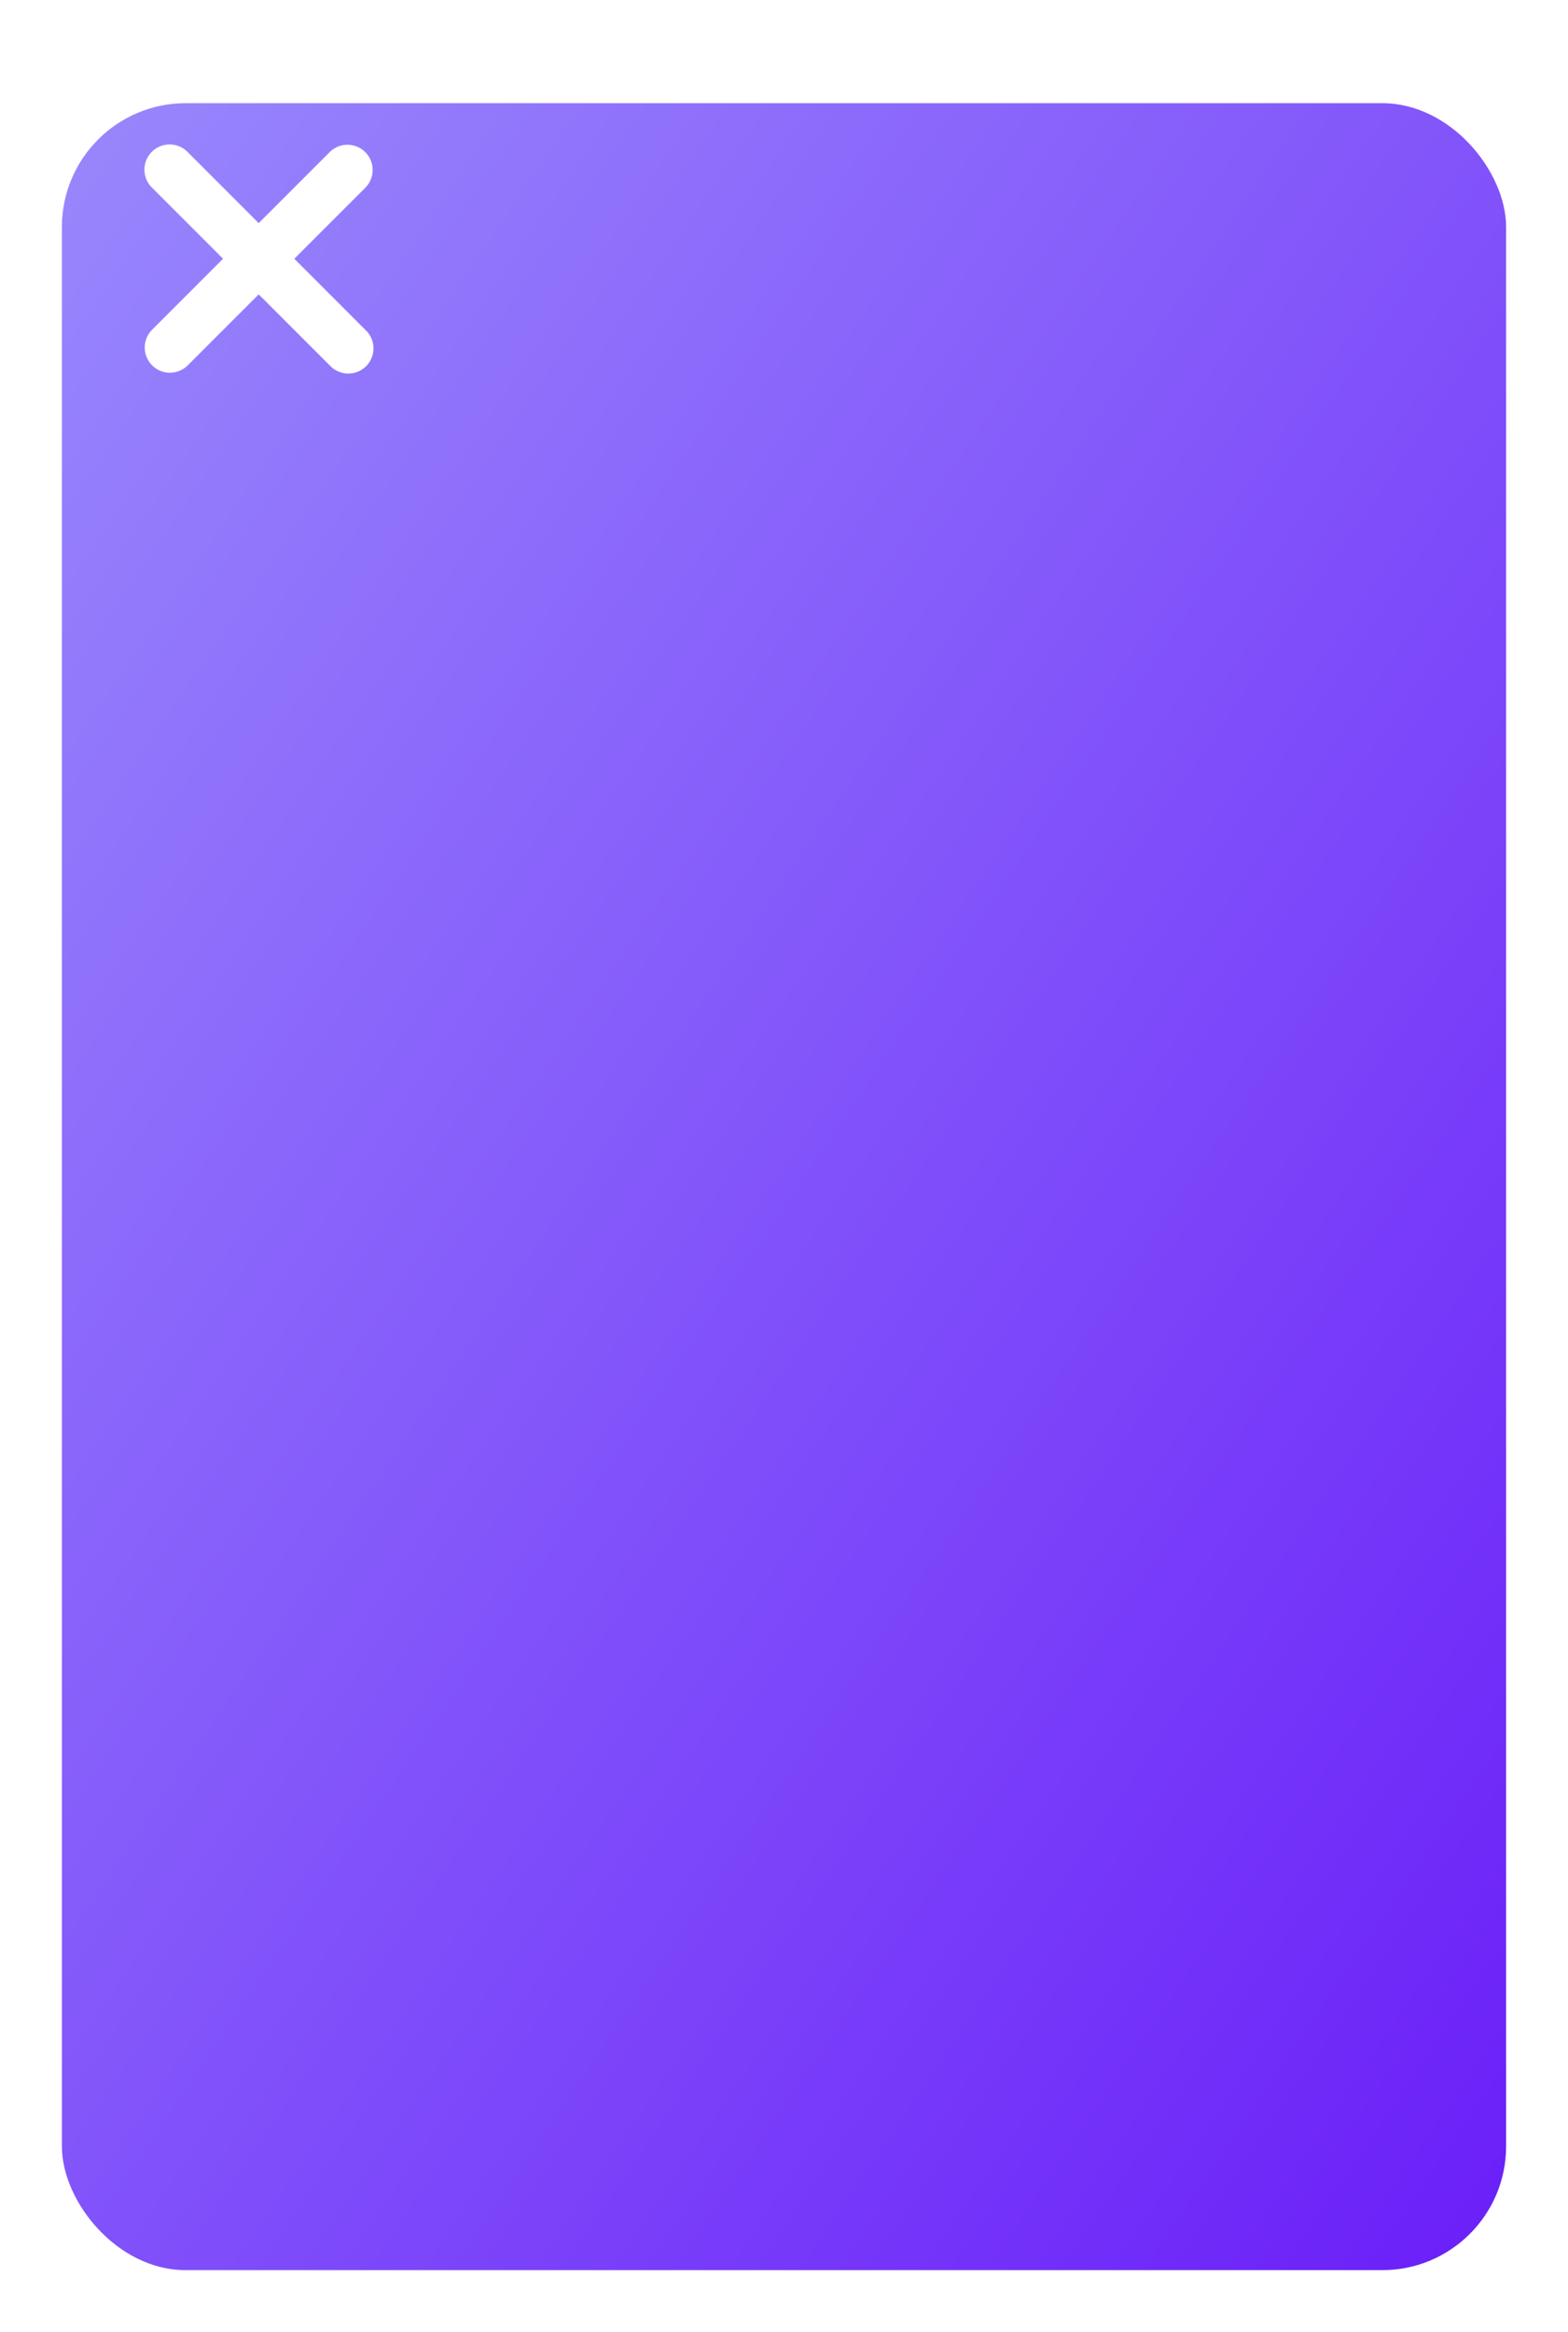 <svg xmlns="http://www.w3.org/2000/svg" xmlns:xlink="http://www.w3.org/1999/xlink" viewBox="0 0 76 113">
  <defs>
    <style>
      .cls-1 {
        fill: url(#linear-gradient);
      }

      .cls-2 {
        fill: #fff;
      }

      .cls-3 {
        filter: url(#Union_9);
      }

      .cls-4 {
        filter: url(#Rectangle_44);
      }
    </style>
    <linearGradient id="linear-gradient" x2="1" y2="1" gradientUnits="objectBoundingBox">
      <stop offset="0" stop-color="#9988fc"/>
      <stop offset="1" stop-color="#6a1ef8"/>
    </linearGradient>
    <filter id="Rectangle_44" x="0" y="0" width="76" height="113" filterUnits="userSpaceOnUse">
      <feOffset dx="2" dy="5" input="SourceAlpha"/>
      <feGaussianBlur stdDeviation="1" result="blur"/>
      <feFlood flood-opacity="0.161"/>
      <feComposite operator="in" in2="blur"/>
      <feComposite in="SourceGraphic"/>
    </filter>
    <filter id="Union_9" x="4" y="4" width="17.076" height="17.076" filterUnits="userSpaceOnUse">
      <feOffset dy="1" input="SourceAlpha"/>
      <feGaussianBlur stdDeviation="1" result="blur-2"/>
      <feFlood flood-opacity="0.161"/>
      <feComposite operator="in" in2="blur-2"/>
      <feComposite in="SourceGraphic"/>
    </filter>
  </defs>
  <g id="Group_5" data-name="Group 5" transform="translate(-164 -134)">
    <g class="cls-4" transform="matrix(1, 0, 0, 1, 164, 134)">
      <rect id="Rectangle_44-2" data-name="Rectangle 44" class="cls-1" width="70" height="105" rx="6" transform="translate(1)"/>
    </g>
    <g class="cls-3" transform="matrix(1, 0, 0, 1, 164, 134)">
      <path id="Union_9-2" data-name="Union 9" class="cls-2" d="M8.993,10.718,5.539,7.265,2.085,10.718A1.221,1.221,0,0,1,.358,8.992L3.812,5.538.358,2.084A1.221,1.221,0,0,1,2.085.357L5.539,3.811,8.993.357a1.221,1.221,0,0,1,1.726,1.727L7.265,5.538l3.454,3.454a1.221,1.221,0,1,1-1.726,1.726Z" transform="translate(7 6)"/>
    </g>
  </g>
</svg>
